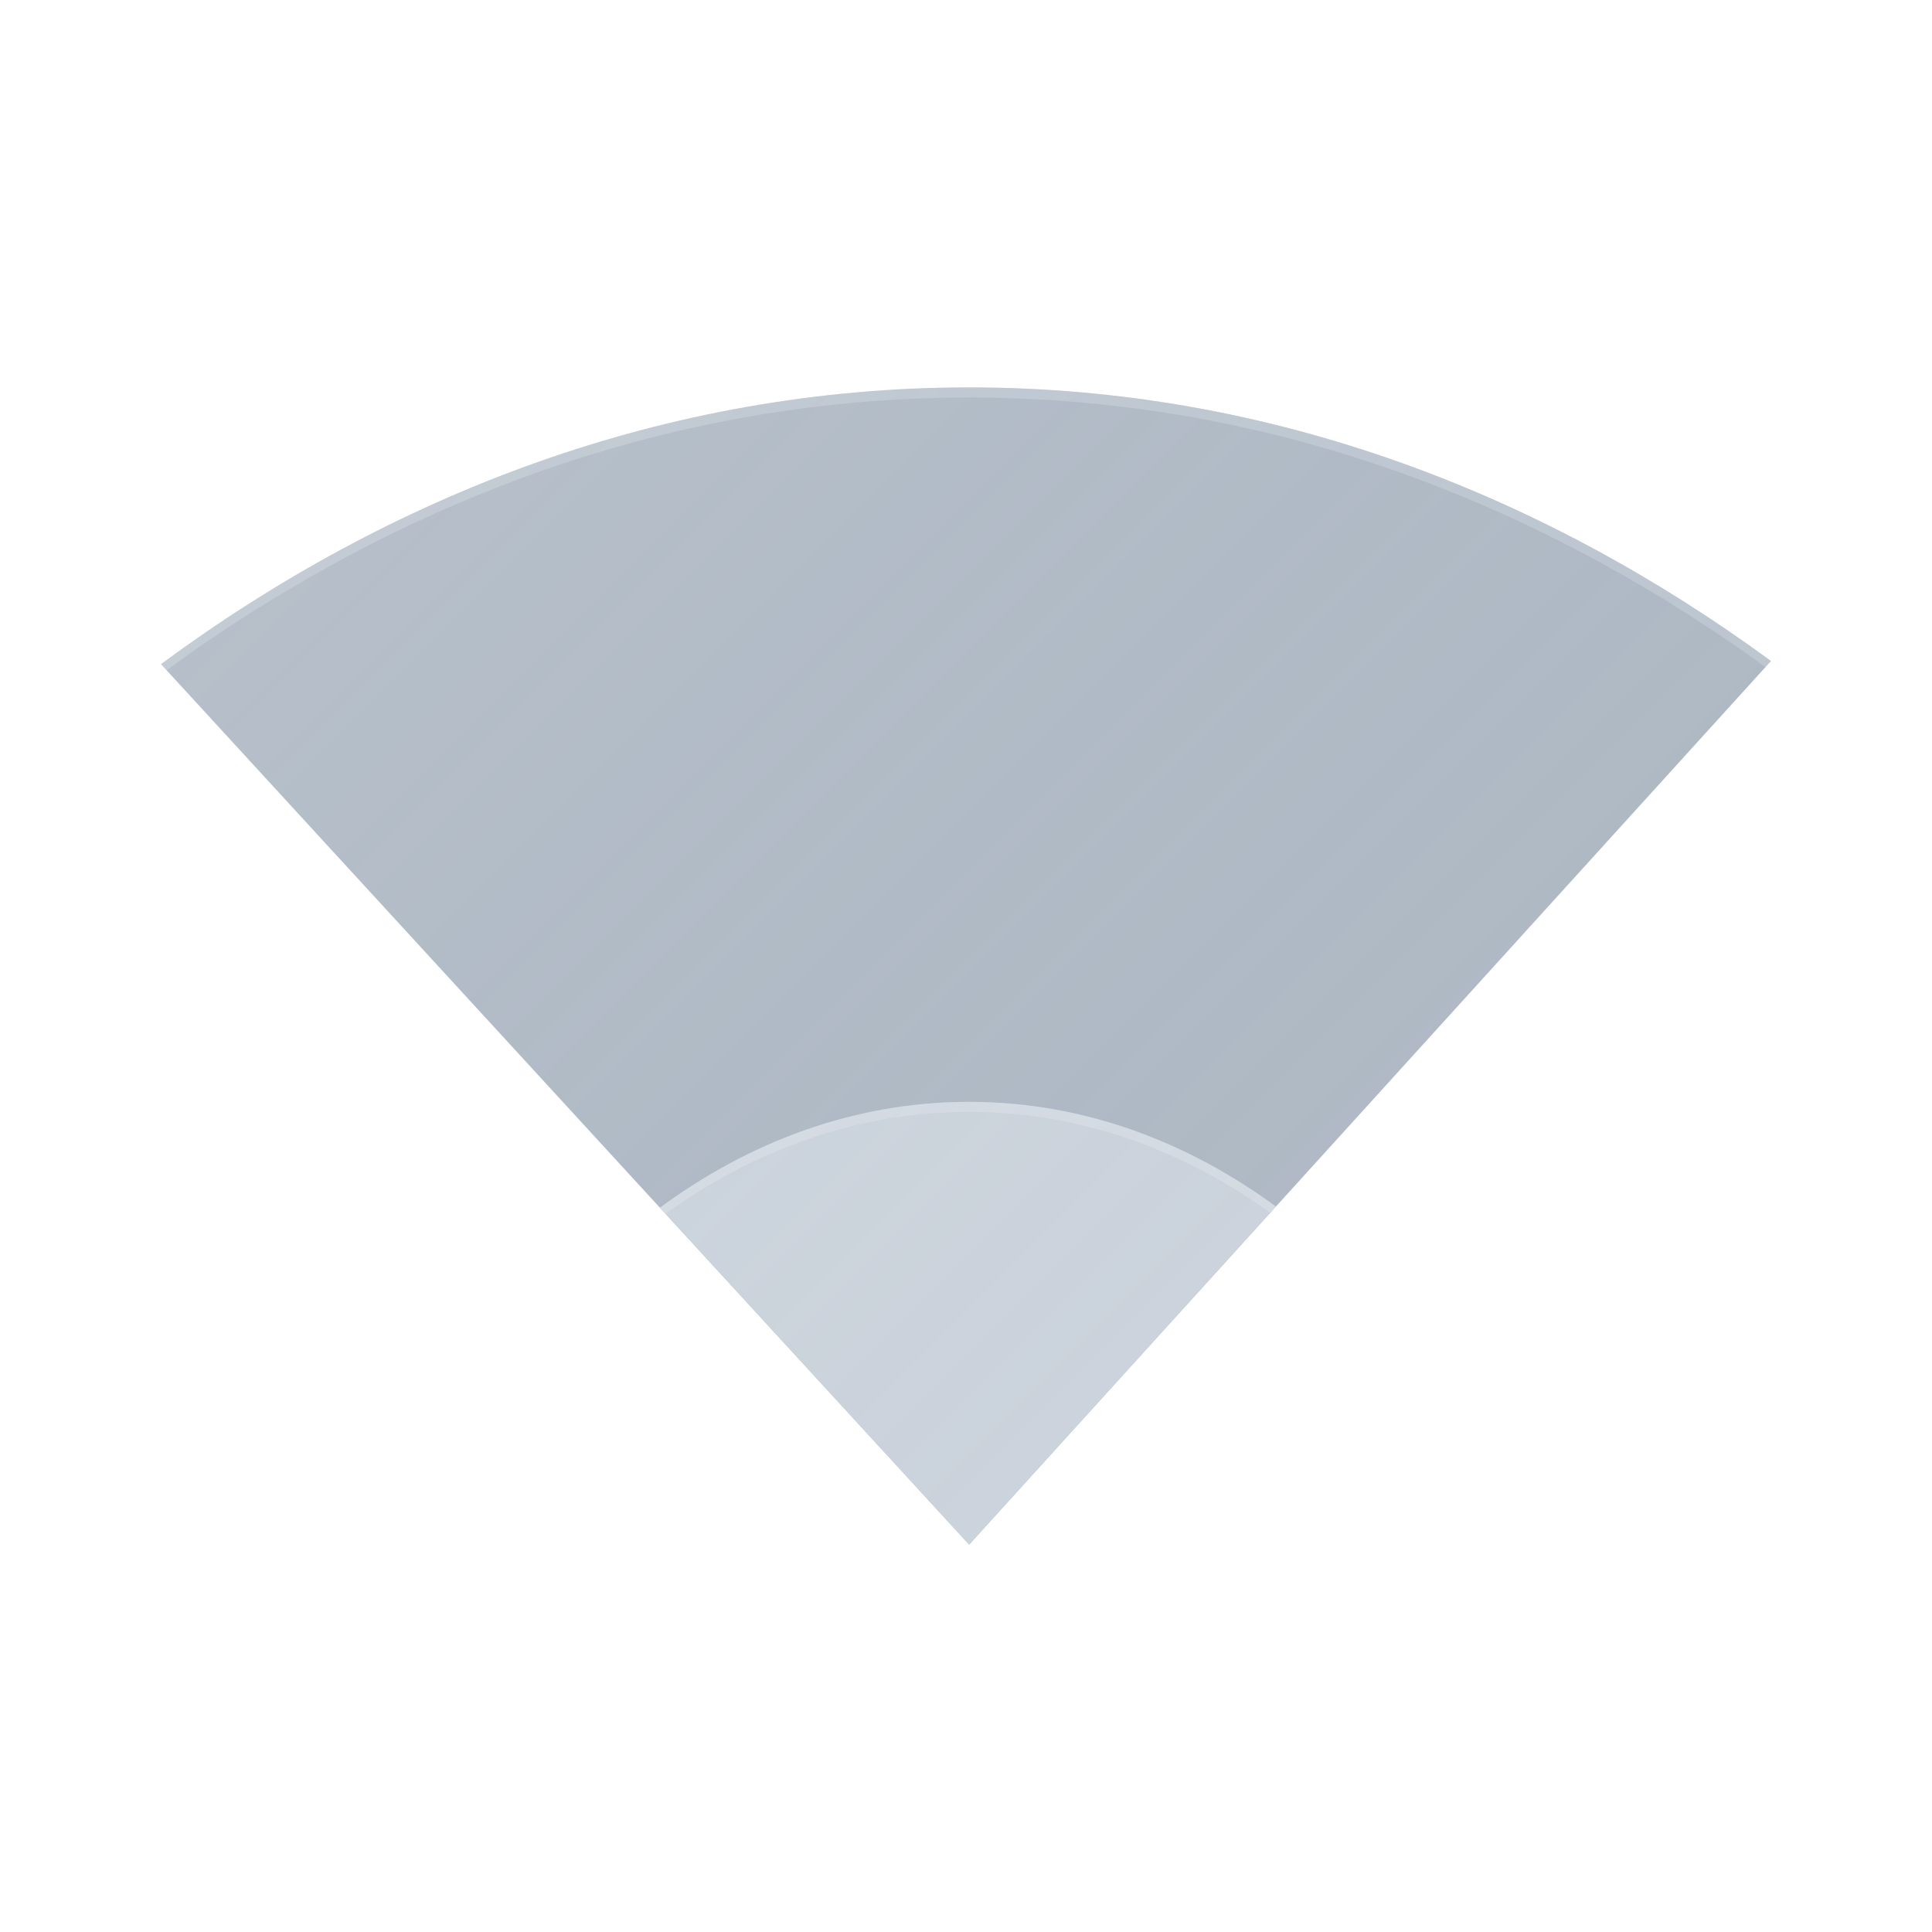 <?xml version="1.0" encoding="UTF-8" standalone="no"?>
<!-- Created with Inkscape (http://www.inkscape.org/) -->

<svg
   xmlns:dc="http://purl.org/dc/elements/1.1/"
   xmlns:cc="http://creativecommons.org/ns#"
   xmlns:rdf="http://www.w3.org/1999/02/22-rdf-syntax-ns#"
   xmlns:svg="http://www.w3.org/2000/svg"
   xmlns="http://www.w3.org/2000/svg"
   xmlns:xlink="http://www.w3.org/1999/xlink"
   xmlns:sodipodi="http://sodipodi.sourceforge.net/DTD/sodipodi-0.dtd"
   xmlns:inkscape="http://www.inkscape.org/namespaces/inkscape"
   width="192"
   height="192"
   viewBox="0 0 192 192"
   id="svg2"
   version="1.1"
   inkscape:version="0.91 r13725"
   sodipodi:docname="nm-signal-25.svg"
   inkscape:export-filename="/home/peter/Bureaublad/webcam.png"
   inkscape:export-xdpi="360"
   inkscape:export-ydpi="360">
  <defs
     id="defs4">
    <filter
       style="color-interpolation-filters:sRGB"
       inkscape:label="Drop Shadow"
       id="filter4630">
      <feFlood
         flood-opacity="1"
         flood-color="rgb(0,0,0)"
         result="flood"
         id="feFlood4632" />
      <feComposite
         in="flood"
         in2="SourceGraphic"
         operator="in"
         result="composite1"
         id="feComposite4634" />
      <feGaussianBlur
         in="composite1"
         stdDeviation="0.5"
         result="blur"
         id="feGaussianBlur4636" />
      <feOffset
         dx="0"
         dy="0.5"
         result="offset"
         id="feOffset4638" />
      <feComposite
         in="SourceGraphic"
         in2="offset"
         operator="over"
         result="composite2"
         id="feComposite4640" />
    </filter>
    <linearGradient
       inkscape:collect="always"
       id="linearGradient4165">
      <stop
         style="stop-color:#ffffff;stop-opacity:0.15"
         offset="0"
         id="stop4167" />
      <stop
         style="stop-color:#177ed5;stop-opacity:0;"
         offset="1"
         id="stop4169" />
    </linearGradient>
    <filter
       inkscape:collect="always"
       style="color-interpolation-filters:sRGB"
       id="filter4470"
       x="-0.027"
       width="1.054"
       y="-0.204"
       height="1.408">
      <feGaussianBlur
         inkscape:collect="always"
         stdDeviation="0.34"
         id="feGaussianBlur4472" />
    </filter>
    <linearGradient
       inkscape:collect="always"
       xlink:href="#linearGradient4165"
       id="linearGradient4167"
       gradientUnits="userSpaceOnUse"
       gradientTransform="matrix(4,0,0,4,15.5,-3314.087)"
       x1="-3.84"
       y1="1048.411"
       x2="37.805"
       y2="1090.057" />
  </defs>
  <sodipodi:namedview
     id="base"
     pagecolor="#ffffff"
     bordercolor="#666666"
     borderopacity="1.0"
     inkscape:pageopacity="0"
     inkscape:pageshadow="2"
     inkscape:zoom="2.8284271"
     inkscape:cx="82.617419"
     inkscape:cy="119.37697"
     inkscape:document-units="px"
     inkscape:current-layer="layer1"
     showgrid="true"
     units="px"
     inkscape:window-width="960"
     inkscape:window-height="998"
     inkscape:window-x="960"
     inkscape:window-y="0"
     inkscape:window-maximized="0"
     inkscape:showpageshadow="false">
    <inkscape:grid
       type="xygrid"
       id="grid4140" />
  </sodipodi:namedview>
  <g
     inkscape:label="Laag 1"
     inkscape:groupmode="layer"
     id="layer1"
     transform="translate(0,-860.362)">
    <path
       transform="matrix(4,0,0,4,-544,-83.638)"
       style="display:inline;opacity:1;fill:#000000;fill-opacity:0.2;stroke:none;stroke-width:3;stroke-linecap:round;stroke-linejoin:round;stroke-miterlimit:4;stroke-dasharray:none;stroke-opacity:1;filter:url(#filter4470);enable-background:new"
       d="m 154,248 -3,3 -6,0 0,1 6,0 3,-3 12,0 3,3 6,0 0,-1 -6,0 -3,-3 -12,0 z"
       id="path4525"
       inkscape:connector-curvature="0" />
    <path
       style="color:#000000;display:inline;overflow:visible;visibility:visible;opacity:1;fill:#b3bac3;fill-opacity:1;fill-rule:nonzero;stroke:none;stroke-width:1;marker:none;enable-background:accumulate"
       sodipodi:nodetypes="scccs"
       id="path4499"
       d="m 96.312,898.862 c -30.343,0 -57.659,10.781 -80.312,27.5 l 80.312,87.5 L 176,926.05 c -22.566,-16.533 -49.577,-27.188 -79.688,-27.188 z"
       inkscape:connector-curvature="0" />
    <path
       style="display:inline;opacity:1;fill:#ffffff;fill-opacity:0.2;stroke:none;stroke-width:2.276;stroke-linecap:round;stroke-linejoin:round;stroke-miterlimit:4;stroke-dasharray:none;stroke-opacity:0.196;enable-background:new"
       d="M 96.312 38.5 C 95.168 38.5 94.029 38.52 92.893 38.551 C 92.553 38.56 92.215 38.572 91.877 38.584 C 90.999 38.615 90.123 38.655 89.25 38.703 C 88.967 38.719 88.683 38.734 88.4 38.752 C 87.244 38.824 86.092 38.907 84.945 39.01 C 83.816 39.111 82.692 39.23 81.572 39.361 C 81.305 39.393 81.038 39.426 80.771 39.459 C 79.74 39.586 78.709 39.725 77.686 39.877 C 77.616 39.887 77.546 39.896 77.477 39.906 C 75.103 40.263 72.753 40.686 70.426 41.17 C 70.316 41.193 70.206 41.217 70.096 41.24 C 68.958 41.48 67.825 41.731 66.699 42 C 54.78 44.85 43.508 49.353 33 55.123 C 33 55.123 32.998 55.123 32.998 55.123 C 31.52 55.935 30.058 56.771 28.609 57.631 C 27.166 58.488 25.737 59.37 24.324 60.273 C 24.206 60.349 24.091 60.43 23.973 60.506 C 22.683 61.336 21.405 62.181 20.143 63.049 C 18.746 64.011 17.363 64.994 16 66 L 16.555 66.605 C 17.74 65.739 18.933 64.882 20.143 64.049 C 21.405 63.181 22.683 62.336 23.973 61.506 C 24.091 61.43 24.206 61.349 24.324 61.273 C 25.737 60.37 27.166 59.488 28.609 58.631 C 30.058 57.771 31.52 56.935 32.998 56.123 C 32.998 56.123 33 56.123 33 56.123 C 43.508 50.353 54.78 45.85 66.699 43 C 67.825 42.731 68.958 42.48 70.096 42.24 C 70.206 42.217 70.316 42.193 70.426 42.17 C 72.753 41.686 75.103 41.263 77.477 40.906 C 77.546 40.896 77.616 40.887 77.686 40.877 C 78.709 40.725 79.74 40.586 80.771 40.459 C 81.038 40.426 81.305 40.393 81.572 40.361 C 82.692 40.23 83.816 40.111 84.945 40.01 C 86.092 39.907 87.244 39.824 88.4 39.752 C 88.683 39.734 88.967 39.719 89.25 39.703 C 90.123 39.655 90.999 39.615 91.877 39.584 C 92.215 39.572 92.553 39.56 92.893 39.551 C 94.029 39.52 95.168 39.5 96.312 39.5 C 97.45 39.5 98.582 39.521 99.711 39.551 C 100.05 39.56 100.388 39.572 100.727 39.584 C 101.621 39.615 102.514 39.655 103.402 39.705 C 103.661 39.72 103.92 39.732 104.178 39.748 C 105.332 39.82 106.483 39.905 107.627 40.008 C 107.684 40.013 107.741 40.018 107.799 40.023 C 108.874 40.122 109.943 40.236 111.01 40.361 C 111.28 40.393 111.549 40.426 111.818 40.459 C 112.728 40.571 113.634 40.695 114.537 40.826 C 114.78 40.862 115.025 40.893 115.268 40.93 C 116.389 41.1 117.504 41.285 118.615 41.484 C 118.712 41.502 118.808 41.522 118.904 41.539 C 119.913 41.722 120.916 41.918 121.916 42.125 C 122.171 42.178 122.427 42.231 122.682 42.285 C 123.744 42.512 124.803 42.747 125.855 43 C 137.568 45.811 148.646 50.228 159 55.879 C 160.477 56.685 161.939 57.515 163.387 58.369 C 164.819 59.214 166.237 60.083 167.639 60.975 C 167.992 61.2 168.338 61.438 168.689 61.666 C 169.75 62.352 170.809 63.042 171.852 63.754 C 173.064 64.583 174.259 65.435 175.447 66.297 L 176 65.688 C 174.634 64.687 173.25 63.711 171.852 62.754 C 170.809 62.042 169.75 61.352 168.689 60.666 C 168.338 60.438 167.992 60.2 167.639 59.975 C 166.237 59.083 164.819 58.214 163.387 57.369 C 161.939 56.515 160.477 55.685 159 54.879 C 148.646 49.228 137.568 44.811 125.855 42 C 124.803 41.747 123.744 41.512 122.682 41.285 C 122.427 41.231 122.171 41.178 121.916 41.125 C 120.916 40.918 119.913 40.722 118.904 40.539 C 118.808 40.522 118.712 40.502 118.615 40.484 C 117.504 40.285 116.389 40.1 115.268 39.93 C 115.025 39.893 114.78 39.862 114.537 39.826 C 113.634 39.695 112.728 39.571 111.818 39.459 C 111.549 39.426 111.28 39.393 111.01 39.361 C 109.943 39.236 108.874 39.122 107.799 39.023 C 107.741 39.018 107.684 39.013 107.627 39.008 C 106.483 38.905 105.332 38.82 104.178 38.748 C 103.92 38.732 103.661 38.72 103.402 38.705 C 102.514 38.655 101.621 38.615 100.727 38.584 C 100.388 38.572 100.05 38.56 99.711 38.551 C 98.582 38.521 97.45 38.5 96.312 38.5 z "
       transform="translate(0,860.362)"
       id="path4158" />
    <path
       inkscape:connector-curvature="0"
       d="m 96.308,969.862 c -11.61,0 -22.061,4.125 -30.728,10.522 l 30.728,33.478 30.489,-33.598 c -8.634,-6.326 -18.968,-10.402 -30.489,-10.402 z"
       id="path10086"
       sodipodi:nodetypes="scccs"
       style="color:#000000;display:inline;overflow:visible;visibility:visible;fill:#d1d5db;fill-opacity:1;fill-rule:nonzero;stroke:none;stroke-width:1;marker:none;enable-background:accumulate" />
    <path
       style="color:#000000;display:inline;overflow:visible;visibility:visible;fill:#ffffff;fill-opacity:0.2;fill-rule:nonzero;stroke:none;stroke-width:1;marker:none;enable-background:accumulate"
       d="M 96.309 109.5 C 84.699 109.5 74.248 113.625 65.58 120.021 L 66.135 120.627 C 74.693 114.459 84.943 110.5 96.309 110.5 C 107.586 110.5 117.722 114.413 126.244 120.512 L 126.797 119.902 C 118.163 113.577 107.829 109.5 96.309 109.5 z "
       transform="translate(0,860.362)"
       id="path4156" />
    <path
       style="display:inline;opacity:1;fill:url(#linearGradient4167);fill-opacity:1;stroke:none;stroke-width:2.276;stroke-linecap:round;stroke-linejoin:round;stroke-miterlimit:4;stroke-dasharray:none;stroke-opacity:0.196;enable-background:new"
       d="m 96.312,898.862 c -1.145,0 -2.284,0.02 -3.42,0.051 -0.339,0.009 -0.677,0.021 -1.016,0.033 -0.878,0.031 -1.754,0.071 -2.627,0.119 -0.283,0.016 -0.567,0.031 -0.85,0.049 -1.156,0.072 -2.309,0.155 -3.455,0.258 -1.13,0.102 -2.253,0.221 -3.373,0.352 -0.267,0.031 -0.534,0.065 -0.801,0.098 -1.032,0.127 -2.062,0.266 -3.086,0.418 -0.07,0.01 -0.139,0.019 -0.209,0.029 -2.374,0.356 -4.723,0.779 -7.051,1.264 -0.11,0.023 -0.22,0.047 -0.33,0.07 -1.137,0.24 -2.27,0.49 -3.396,0.76 C 54.78,905.213 43.508,909.715 33,915.485 c -4.97e-4,3e-4 -0.002,-2e-4 -0.002,0 -1.478,0.812 -2.941,1.648 -4.389,2.508 -1.443,0.857 -2.873,1.739 -4.285,2.643 -0.118,0.076 -0.233,0.156 -0.352,0.233 -1.289,0.83 -2.568,1.675 -3.83,2.543 -1.397,0.962 -2.779,1.945 -4.143,2.951 l 17,18.521 60.1,65.478 3.213,3.5 3.176,-3.5 L 159,944.782 176,926.05 c -1.366,-1.001 -2.75,-1.977 -4.148,-2.934 -1.043,-0.712 -2.102,-1.401 -3.162,-2.088 -0.352,-0.228 -0.697,-0.466 -1.051,-0.691 -1.402,-0.891 -2.82,-1.76 -4.252,-2.606 -1.448,-0.855 -2.91,-1.684 -4.387,-2.49 -10.354,-5.651 -21.432,-10.068 -33.145,-12.879 -1.052,-0.253 -2.111,-0.488 -3.174,-0.715 -0.255,-0.054 -0.51,-0.107 -0.766,-0.16 -1,-0.207 -2.003,-0.403 -3.012,-0.586 -0.097,-0.018 -0.192,-0.037 -0.289,-0.055 -1.111,-0.199 -2.226,-0.384 -3.348,-0.555 -0.243,-0.037 -0.487,-0.068 -0.73,-0.104 -0.903,-0.132 -1.809,-0.255 -2.719,-0.367 -0.269,-0.033 -0.539,-0.066 -0.809,-0.098 -1.067,-0.125 -2.135,-0.24 -3.211,-0.338 -0.057,-0.005 -0.114,-0.011 -0.172,-0.016 -1.144,-0.103 -2.295,-0.188 -3.449,-0.26 -0.258,-0.016 -0.517,-0.029 -0.775,-0.043 -0.889,-0.05 -1.781,-0.09 -2.676,-0.121 -0.338,-0.012 -0.676,-0.024 -1.016,-0.033 -1.129,-0.03 -2.261,-0.051 -3.398,-0.051 z"
       id="path4163"
       inkscape:connector-curvature="0" />
  </g>
</svg>
